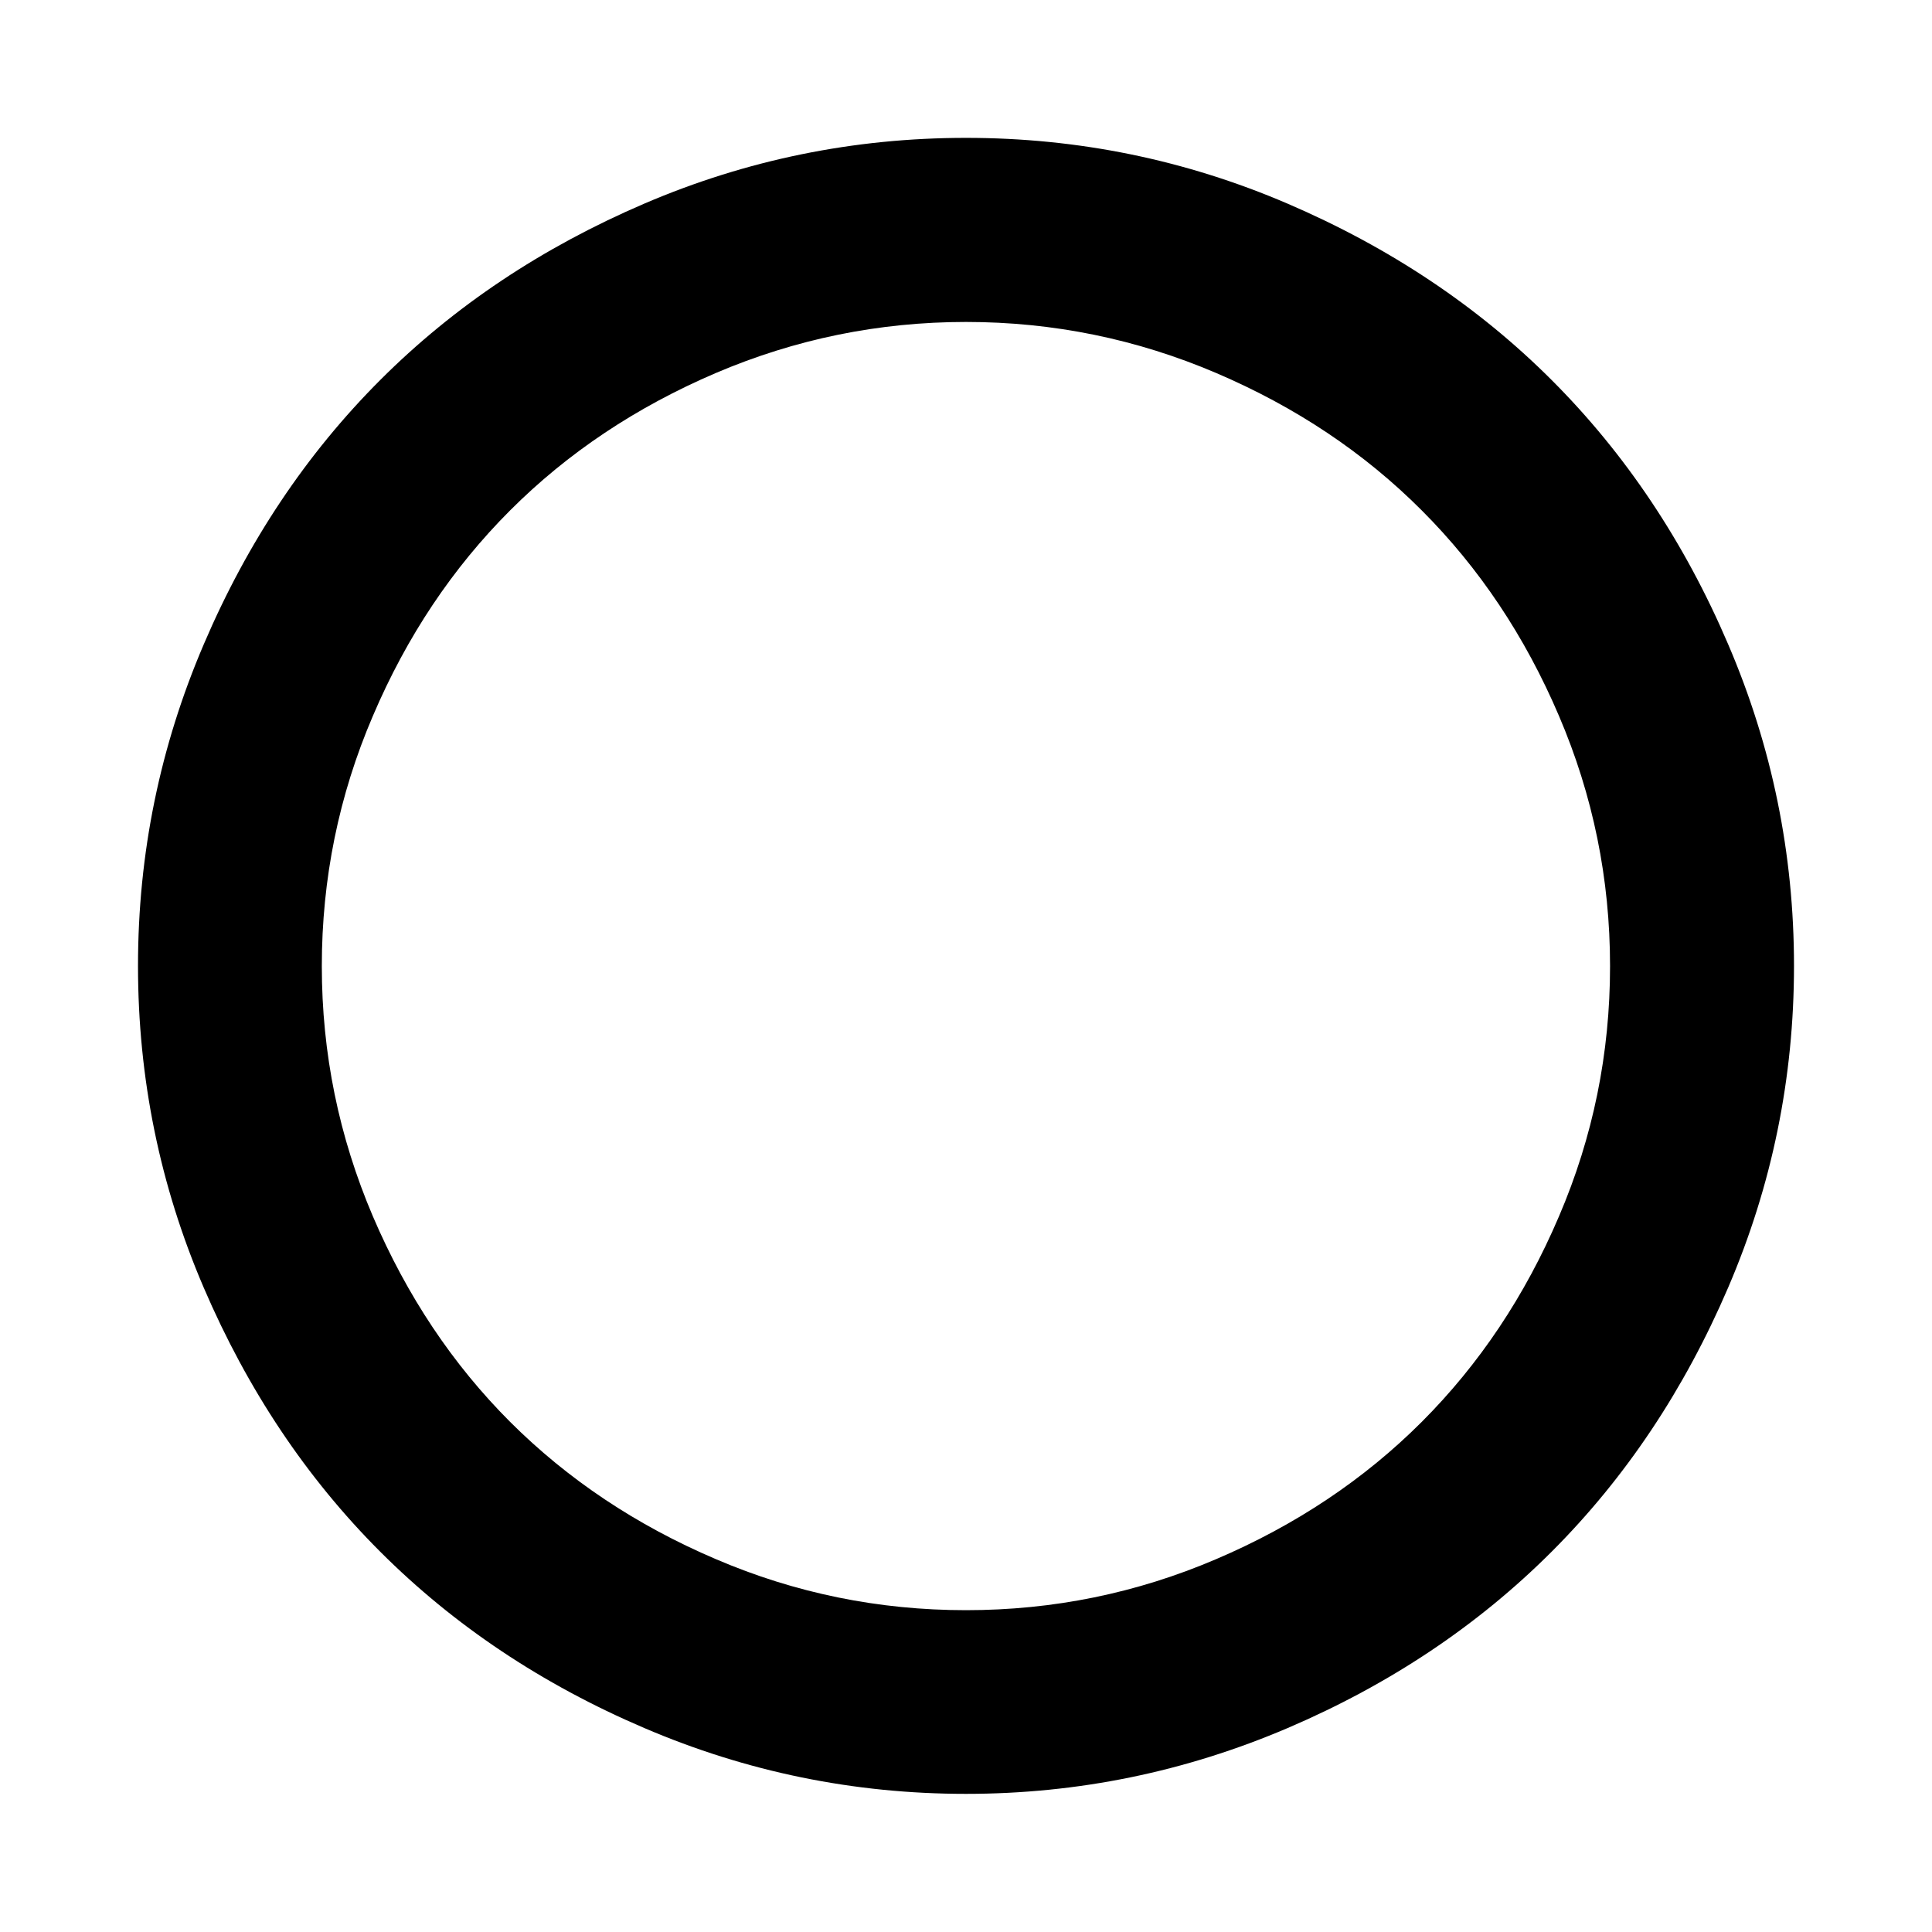 <?xml version="1.0" encoding="utf-8"?>
<!-- Generator: Adobe Illustrator 16.0.3, SVG Export Plug-In . SVG Version: 6.00 Build 0)  -->
<!DOCTYPE svg PUBLIC "-//W3C//DTD SVG 1.1//EN" "http://www.w3.org/Graphics/SVG/1.1/DTD/svg11.dtd">
<svg version="1.1" id="Layer_1" xmlns="http://www.w3.org/2000/svg" xmlns:xlink="http://www.w3.org/1999/xlink" x="0px" y="0px"
	 width="14px" height="14px" viewBox="9 9 14 14" enable-background="new 9 9 14 14" xml:space="preserve">
<path d="M16,9.999c0.813,0,1.59,0.159,2.331,0.477c0.74,0.318,1.379,0.744,1.913,1.278c0.535,0.535,0.962,1.173,1.279,1.915
	C21.841,14.41,22,15.187,22,15.999s-0.159,1.59-0.477,2.331c-0.318,0.741-0.744,1.379-1.279,1.914
	c-0.534,0.534-1.172,0.961-1.913,1.278c-0.742,0.317-1.519,0.477-2.331,0.477c-0.812,0-1.589-0.159-2.331-0.477
	c-0.742-0.317-1.38-0.744-1.914-1.278c-0.535-0.535-0.961-1.173-1.279-1.914S10,16.812,10,15.999s0.159-1.589,0.477-2.331
	c0.317-0.742,0.744-1.38,1.279-1.915c0.535-0.535,1.173-0.96,1.914-1.278C14.41,10.158,15.187,9.999,16,9.999z M16,11.333
	c-0.632,0-1.236,0.124-1.813,0.37c-0.577,0.247-1.073,0.578-1.49,0.995s-0.749,0.913-0.995,1.49c-0.247,0.576-0.37,1.18-0.37,1.813
	c0,0.633,0.124,1.236,0.37,1.813c0.247,0.577,0.578,1.073,0.995,1.49c0.417,0.416,0.913,0.748,1.49,0.994
	c0.576,0.247,1.18,0.37,1.813,0.37c0.632,0,1.236-0.123,1.813-0.37c0.576-0.246,1.073-0.578,1.489-0.994
	c0.417-0.417,0.749-0.913,0.995-1.49c0.247-0.576,0.37-1.18,0.37-1.813c0-0.632-0.123-1.236-0.37-1.813
	c-0.246-0.577-0.578-1.073-0.995-1.49c-0.416-0.417-0.913-0.749-1.489-0.995S16.632,11.333,16,11.333z"/>
</svg>
